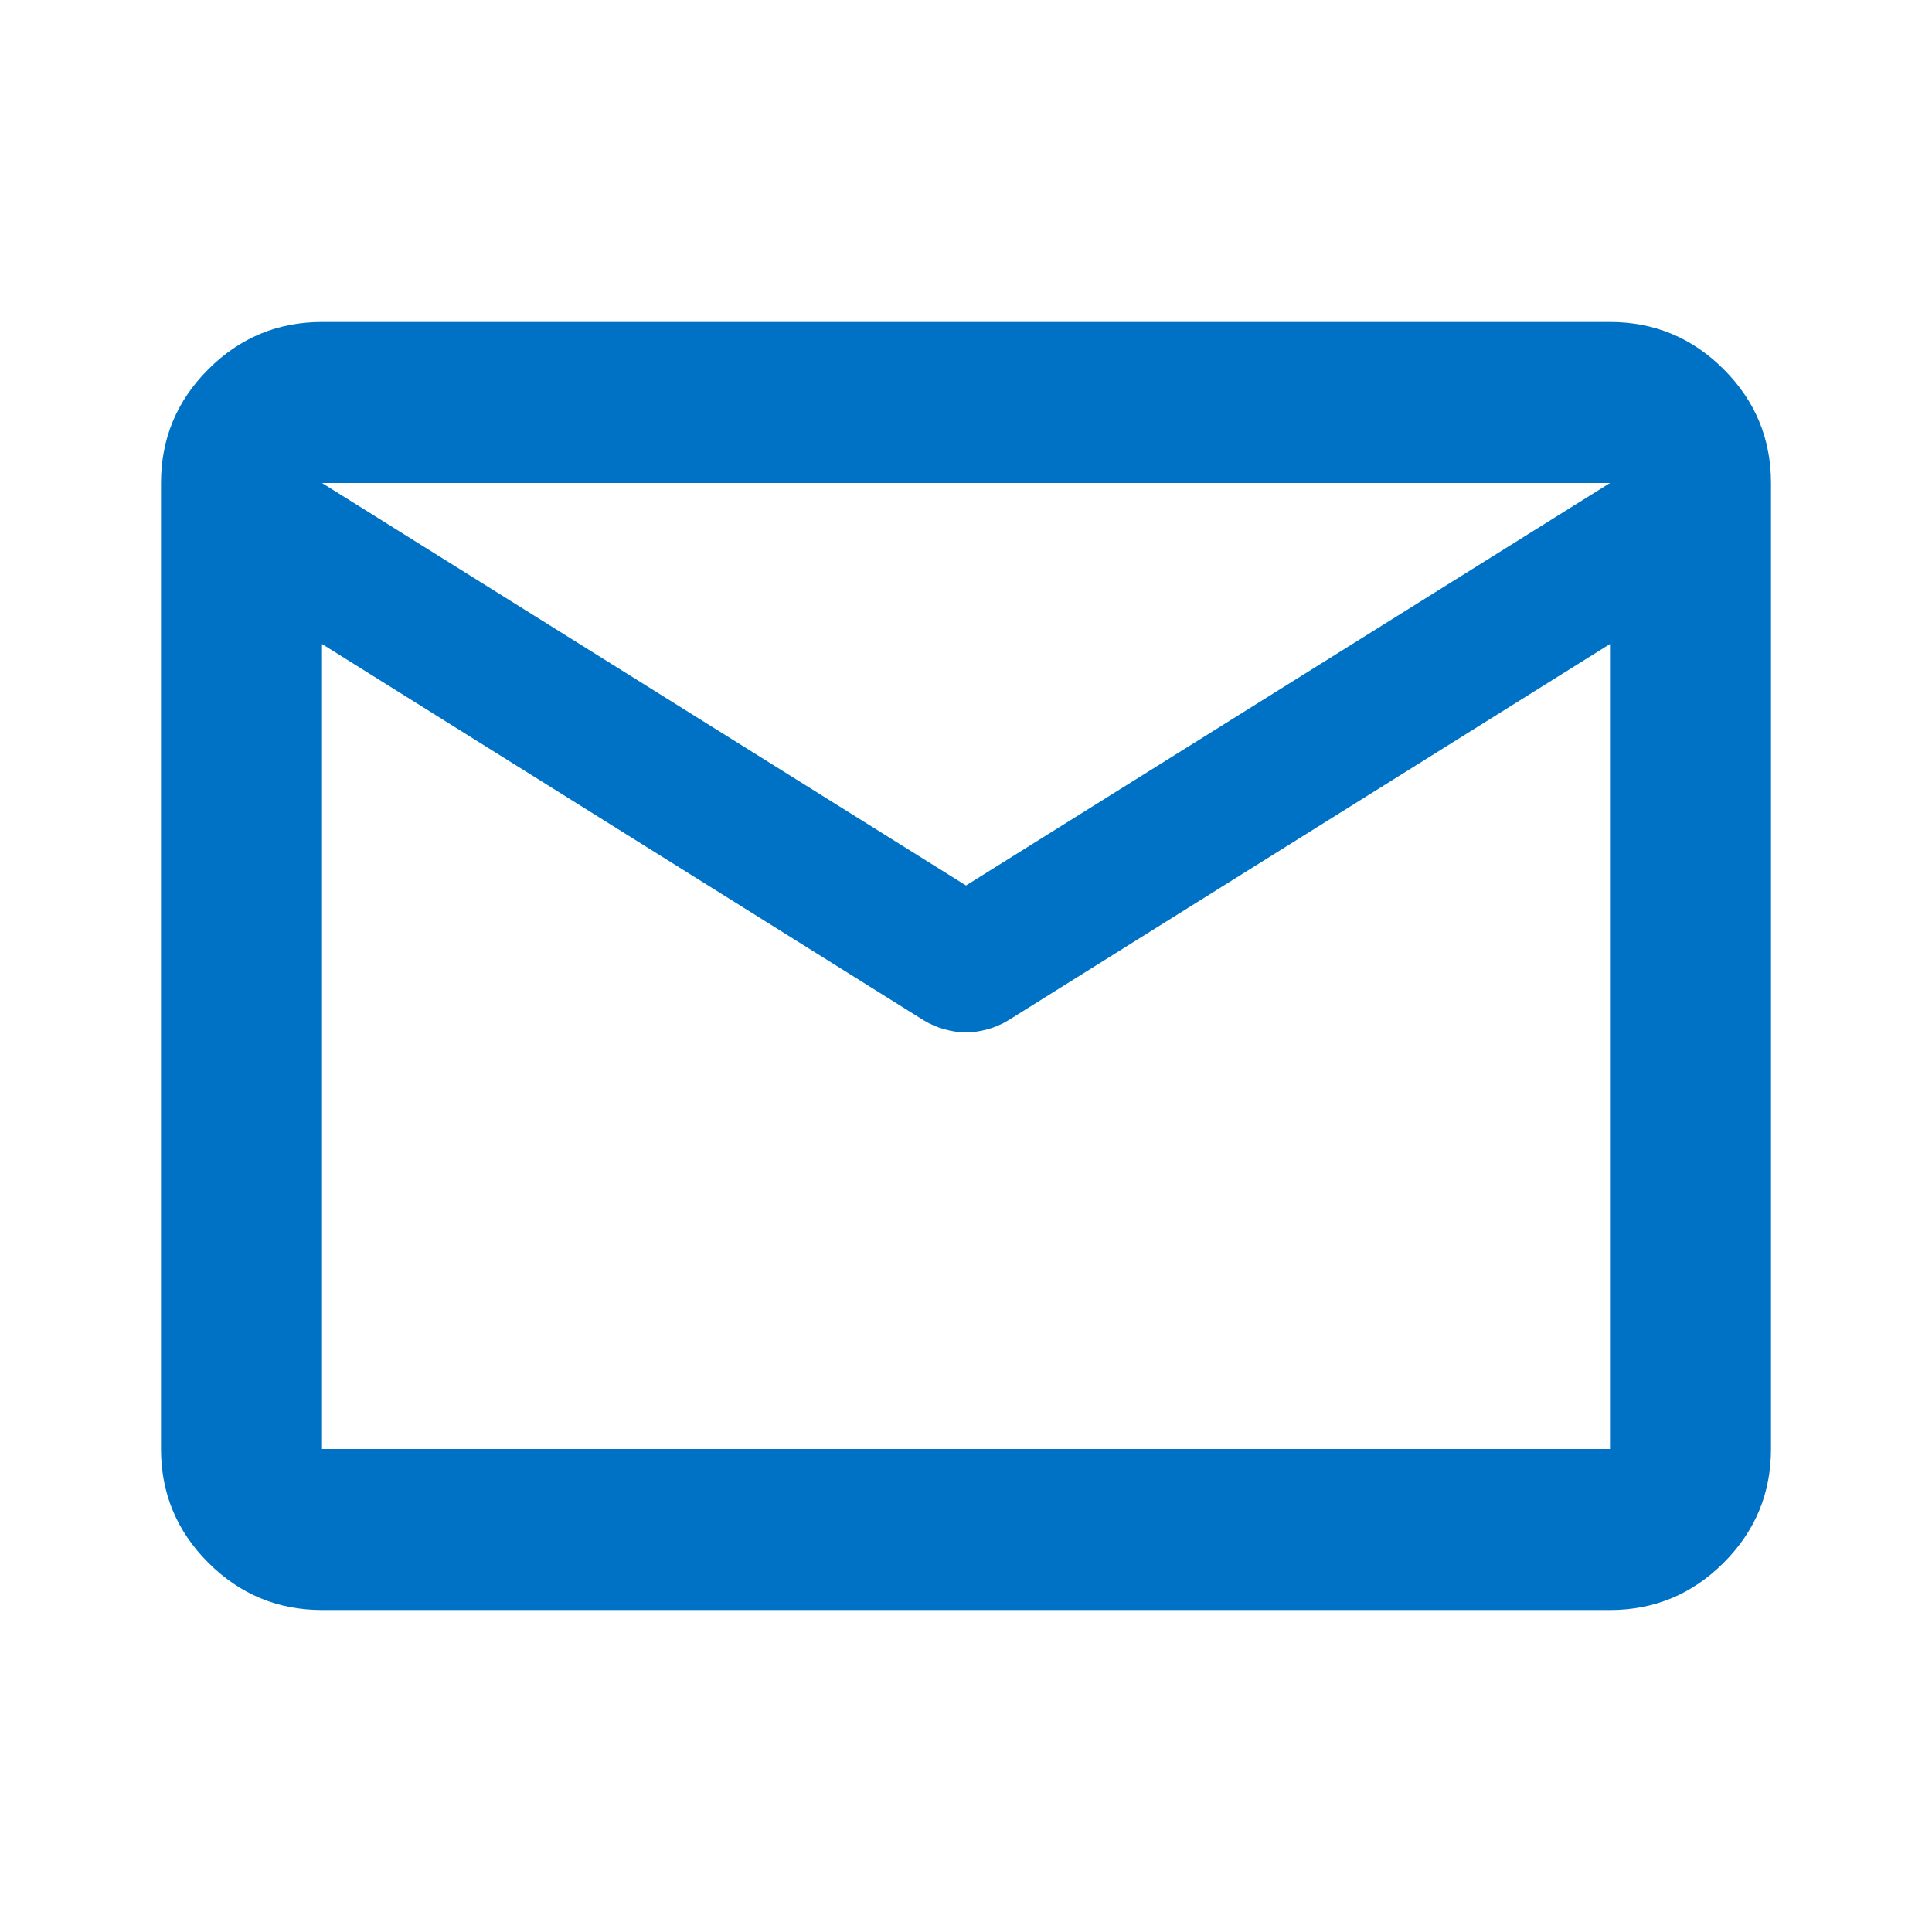 <svg width="128" height="128" viewBox="0 0 128 128" fill="none" xmlns="http://www.w3.org/2000/svg">
<path d="M21.333 106.667C18.4 106.667 15.889 105.622 13.8 103.533C11.711 101.444 10.667 98.933 10.667 96V32C10.667 29.067 11.711 26.556 13.8 24.467C15.889 22.378 18.4 21.333 21.333 21.333H106.667C109.6 21.333 112.111 22.378 114.2 24.467C116.289 26.556 117.333 29.067 117.333 32V96C117.333 98.933 116.289 101.444 114.2 103.533C112.111 105.622 109.6 106.667 106.667 106.667H21.333ZM106.667 42.667L66.8 67.6C66.356 67.867 65.889 68.067 65.4 68.2C64.911 68.333 64.444 68.4 64 68.4C63.556 68.4 63.089 68.333 62.6 68.2C62.111 68.067 61.644 67.867 61.2 67.6L21.333 42.667V96H106.667V42.667ZM64 58.667L106.667 32H21.333L64 58.667ZM21.333 44V36.133V36.267V36.2V44Z" fill="#0072C6"/>
</svg>
